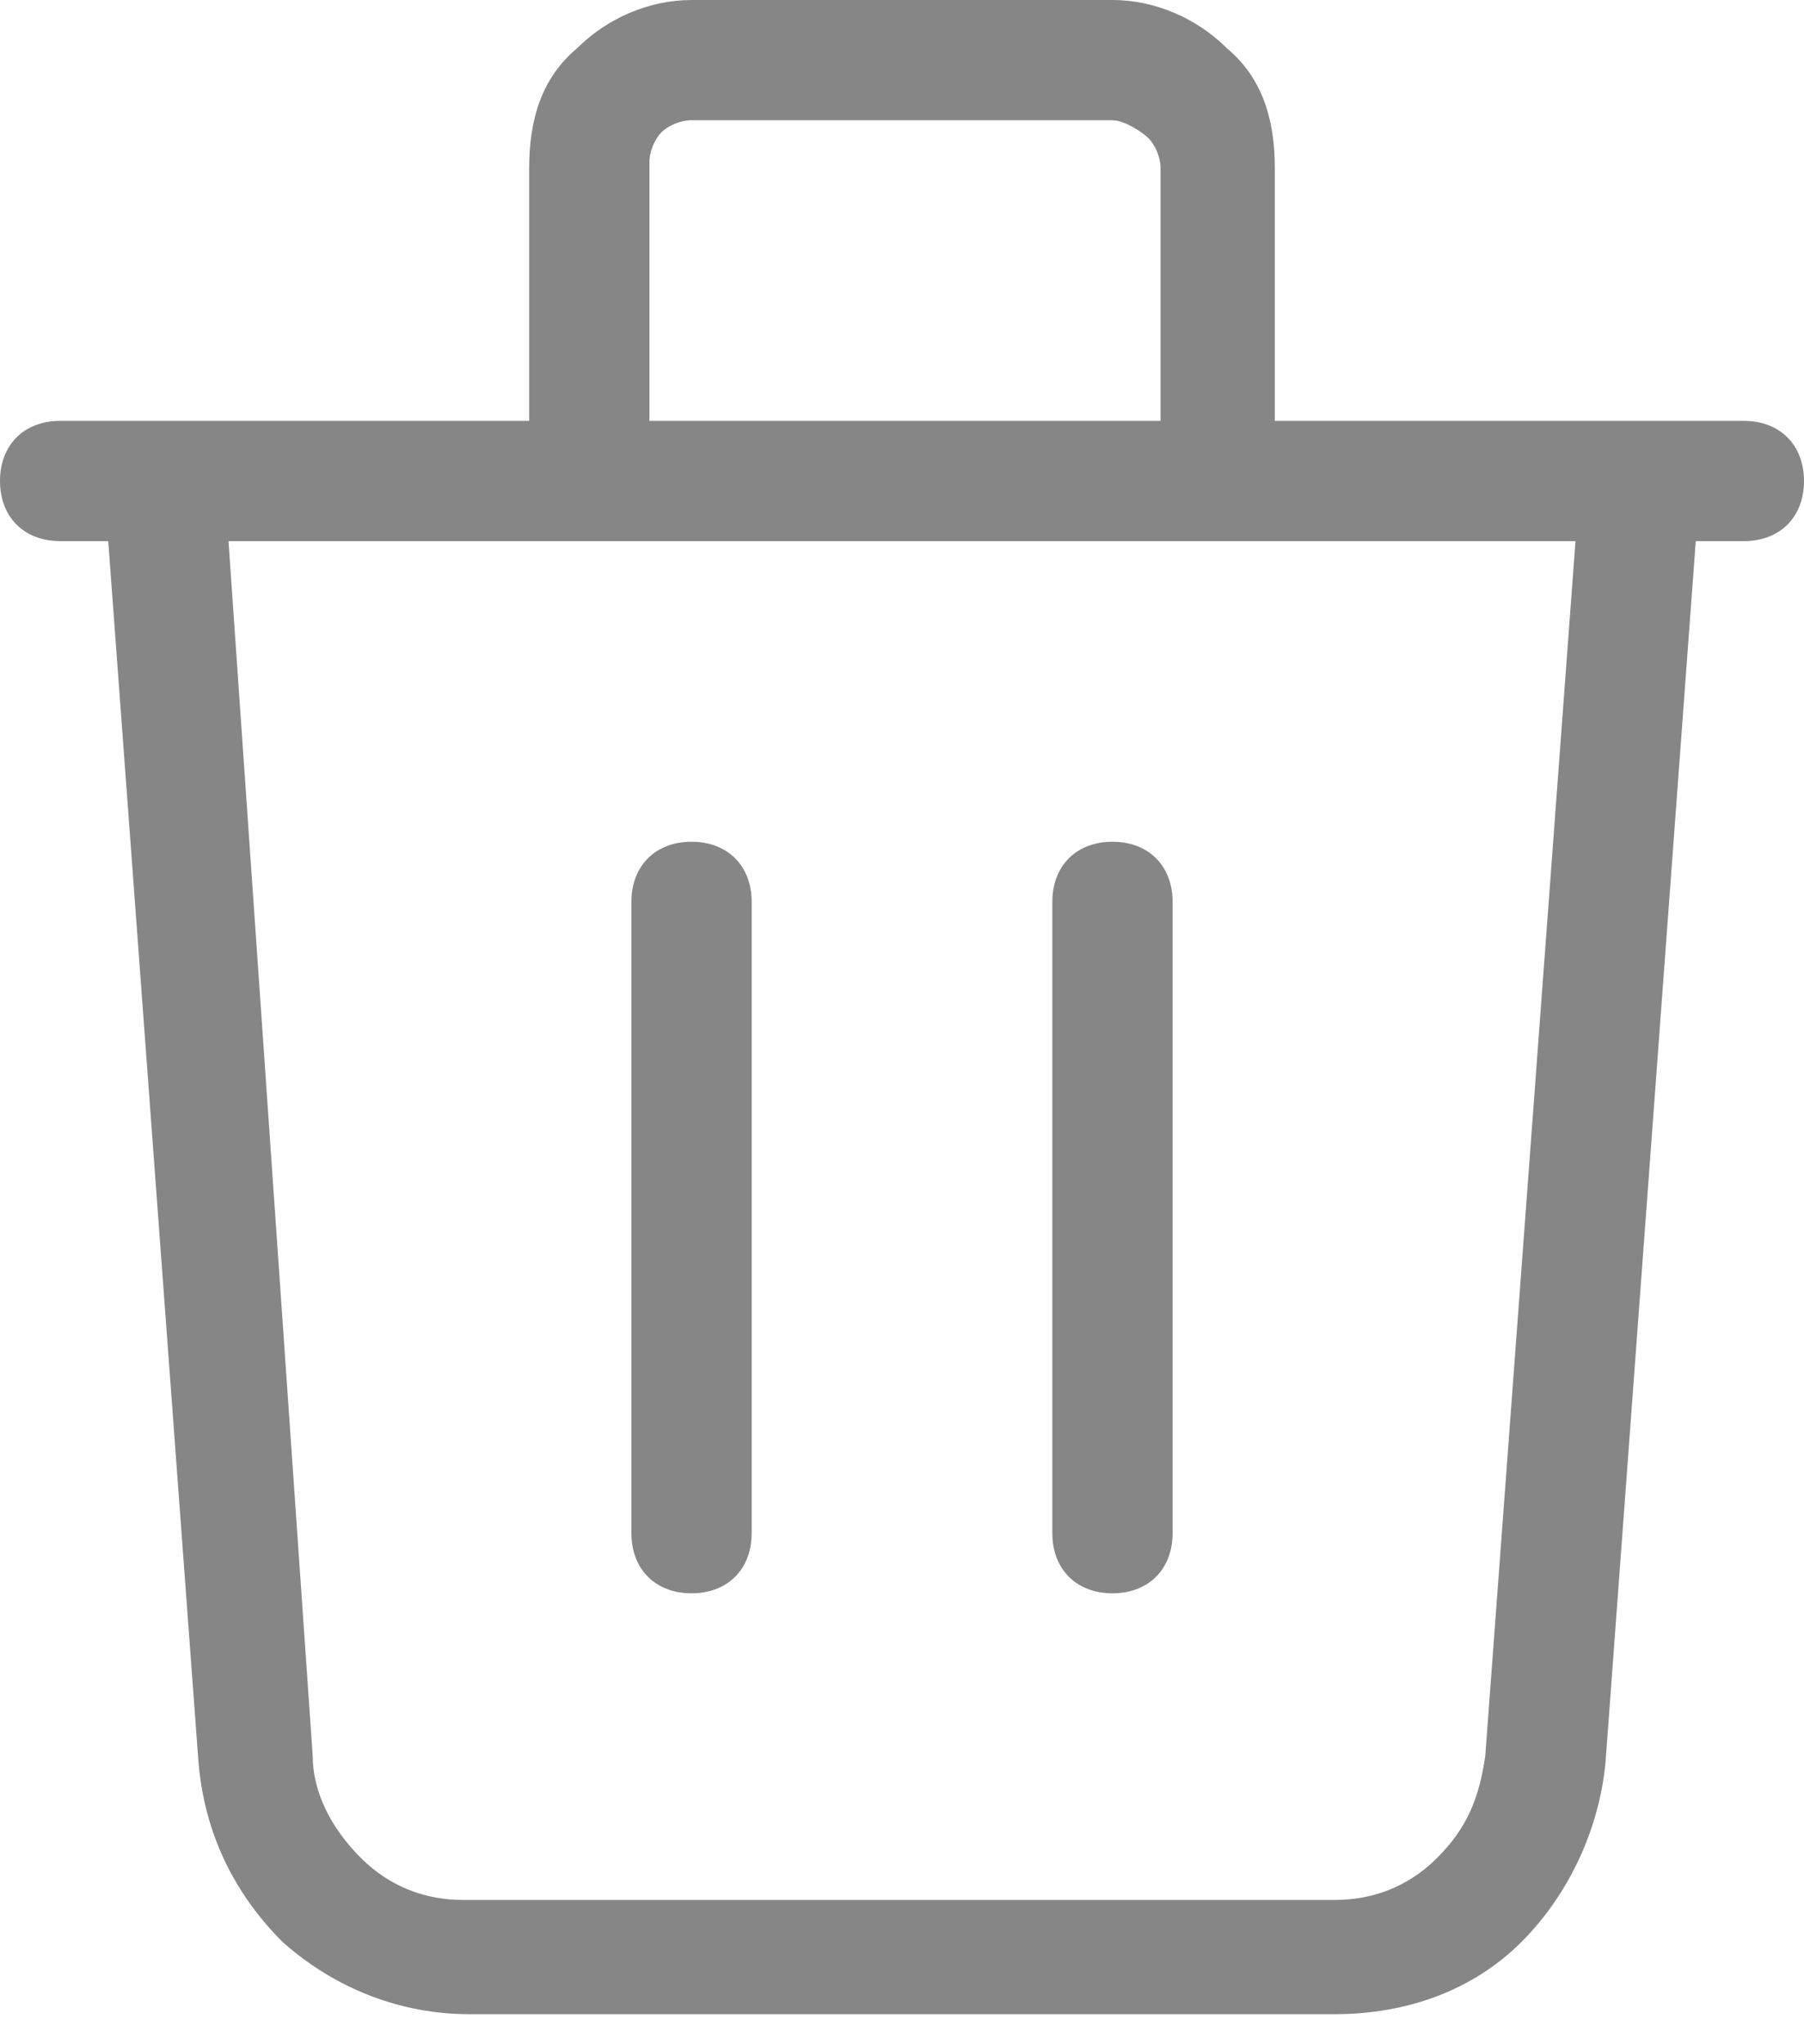 <svg width="30" height="34" viewBox="0 0 30 34" fill="none" xmlns="http://www.w3.org/2000/svg">
<g clip-path="url(#clip0)">
<path d="M22.2 33.5H7.8C6.7 33.5 5.6 33.1 4.7 32.3C3.9 31.5 3.4 30.5 3.3 29.3L1.8 9H1C0.4 9 0 8.6 0 8C0 7.4 0.4 7 1 7H8.8V2.8C8.8 2 9 1.3 9.6 0.8C10.1 0.3 10.8 0 11.5 0H18.5C19.2 0 19.9 0.3 20.4 0.8C21 1.3 21.2 2 21.2 2.8V7H29C29.6 7 30 7.4 30 8C30 8.6 29.6 9 29 9H28.2L26.7 29.3C26.6 30.4 26.1 31.5 25.3 32.3C24.5 33.1 23.4 33.5 22.2 33.5ZM3.8 9L5.2 29.2C5.2 29.8 5.5 30.4 6 30.9C6.5 31.4 7.1 31.6 7.7 31.6H22.2C22.8 31.6 23.4 31.4 23.9 30.9C24.4 30.4 24.6 29.9 24.7 29.2L26.2 9H3.8ZM10.8 7H19.3V2.8C19.3 2.6 19.2 2.4 19.1 2.3C19 2.2 18.7 2 18.5 2H11.5C11.3 2 11.1 2.1 11 2.2C10.9 2.3 10.8 2.5 10.8 2.7V7ZM18.5 26.5C17.9 26.5 17.5 26.1 17.5 25.5V15C17.5 14.4 17.9 14 18.5 14C19.1 14 19.5 14.4 19.5 15V25.5C19.5 26.1 19.1 26.5 18.5 26.5ZM11.5 26.5C10.9 26.5 10.5 26.1 10.5 25.5V15C10.5 14.4 10.9 14 11.5 14C12.1 14 12.5 14.4 12.5 15V25.5C12.5 26.1 12.1 26.5 11.5 26.5Z" fill="#868686"/>
</g>
<defs>
<clipPath id="clip0">
<rect width="30" height="33.5" fill="white"/>
</clipPath>
</defs>
</svg>
